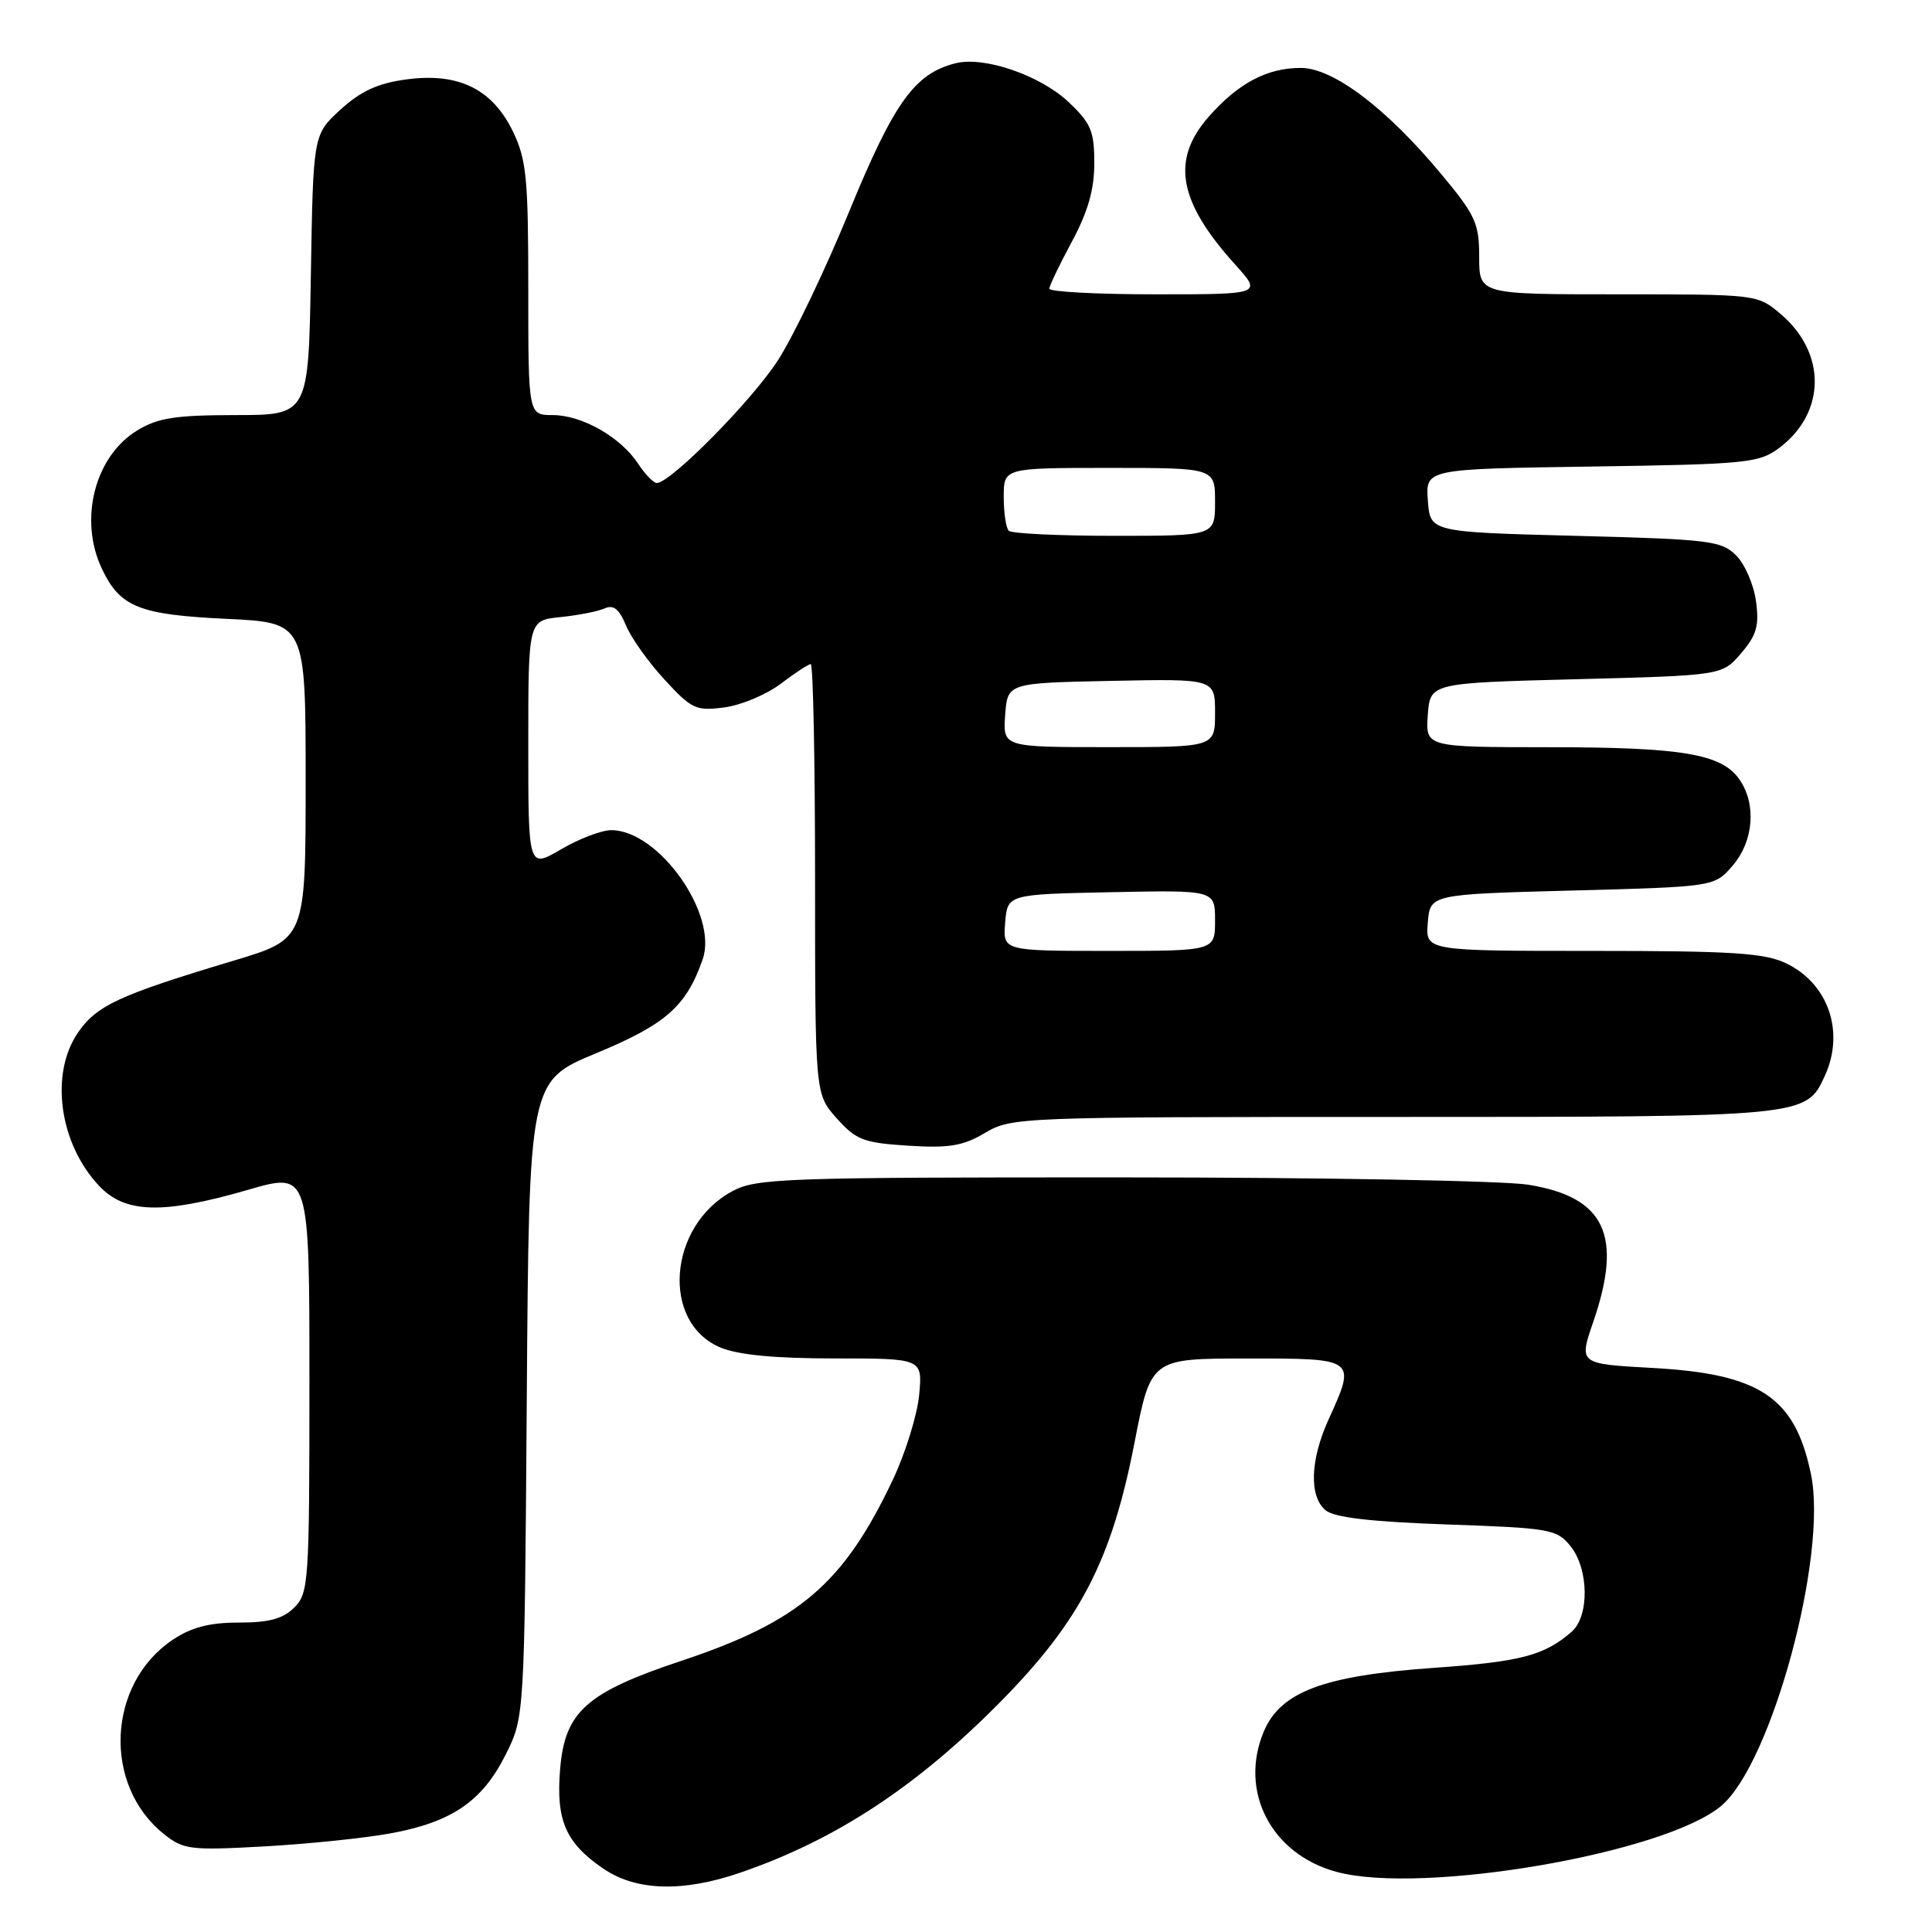 <?xml version="1.0" encoding="UTF-8" standalone="no"?>
<!DOCTYPE svg PUBLIC "-//W3C//DTD SVG 1.1//EN" "http://www.w3.org/Graphics/SVG/1.1/DTD/svg11.dtd" >
<svg xmlns="http://www.w3.org/2000/svg" xmlns:xlink="http://www.w3.org/1999/xlink" version="1.1" viewBox="0 0 256 256">
 <g >
 <path fill="currentColor"
d=" M 98.14 248.12 C 110.79 243.77 121.56 236.68 132.67 225.39 C 143.16 214.74 147.31 206.70 150.33 191.15 C 152.50 180.01 152.50 180.01 165.25 180.01 C 179.76 180.00 179.73 179.98 176.02 188.14 C 173.60 193.48 173.45 198.30 175.65 200.12 C 176.80 201.08 181.62 201.64 191.74 202.00 C 205.41 202.47 206.28 202.63 208.09 204.86 C 210.54 207.89 210.62 214.15 208.25 216.22 C 204.63 219.37 201.49 220.19 189.99 221.00 C 175.38 222.03 169.66 224.17 167.45 229.46 C 164.14 237.38 168.45 245.69 177.09 248.03 C 188.41 251.11 220.58 245.59 228.07 239.29 C 234.75 233.66 242.21 206.12 239.96 195.33 C 237.85 185.14 233.23 182.04 218.95 181.26 C 209.20 180.72 209.20 180.72 211.10 175.20 C 215.07 163.68 212.68 158.62 202.50 156.98 C 199.20 156.45 174.89 156.01 148.48 156.01 C 103.89 156.00 100.23 156.13 97.06 157.83 C 88.53 162.40 87.54 175.24 95.46 178.55 C 97.82 179.54 102.67 180.00 110.60 180.00 C 122.25 180.00 122.25 180.00 121.79 184.86 C 121.53 187.53 119.96 192.59 118.29 196.11 C 111.76 209.87 105.92 214.86 90.28 220.07 C 77.68 224.27 74.85 226.80 74.22 234.41 C 73.65 241.21 74.96 244.22 79.97 247.62 C 84.31 250.58 90.52 250.75 98.14 248.12 Z  M 51.76 242.93 C 59.87 241.44 63.91 238.68 67.00 232.50 C 69.50 227.50 69.50 227.50 69.80 185.37 C 70.10 143.24 70.10 143.24 79.04 139.54 C 88.24 135.72 90.94 133.34 93.11 127.11 C 95.18 121.16 87.28 110.00 80.99 110.00 C 79.72 110.00 76.72 111.14 74.34 112.54 C 70.00 115.08 70.00 115.08 70.00 98.64 C 70.00 82.20 70.00 82.20 74.25 81.77 C 76.59 81.53 79.22 81.02 80.11 80.62 C 81.29 80.09 82.04 80.69 82.95 82.88 C 83.63 84.53 85.93 87.76 88.07 90.07 C 91.67 93.98 92.23 94.23 96.01 93.73 C 98.25 93.43 101.60 92.01 103.47 90.59 C 105.34 89.17 107.12 88.00 107.43 88.00 C 107.74 88.00 108.00 100.82 108.00 116.48 C 108.00 144.97 108.00 144.97 110.87 148.18 C 113.44 151.06 114.42 151.43 120.34 151.81 C 125.77 152.15 127.59 151.85 130.53 150.11 C 134.05 148.04 135.00 148.00 184.61 148.00 C 239.38 148.00 239.31 148.01 241.81 142.53 C 244.47 136.69 242.25 130.30 236.64 127.63 C 233.78 126.27 229.48 126.00 211.04 126.00 C 188.88 126.00 188.88 126.00 189.19 122.25 C 189.50 118.50 189.50 118.50 208.34 118.00 C 227.18 117.50 227.18 117.50 229.59 114.69 C 232.38 111.45 232.76 106.53 230.47 103.26 C 228.11 99.89 222.88 99.01 205.19 99.01 C 188.89 99.00 188.89 99.00 189.19 94.75 C 189.50 90.50 189.50 90.50 208.84 90.00 C 228.18 89.50 228.18 89.50 230.70 86.57 C 232.76 84.16 233.12 82.93 232.68 79.67 C 232.39 77.49 231.21 74.76 230.05 73.60 C 228.10 71.65 226.57 71.46 208.73 71.00 C 189.50 70.50 189.50 70.50 189.20 66.32 C 188.89 62.14 188.89 62.14 210.88 61.82 C 231.33 61.52 233.05 61.35 235.68 59.41 C 241.97 54.75 242.07 46.76 235.90 41.57 C 232.86 39.01 232.76 39.00 214.42 39.00 C 196.00 39.00 196.00 39.00 196.00 34.05 C 196.00 29.58 195.52 28.53 190.95 23.04 C 183.69 14.32 176.65 9.00 172.36 9.00 C 167.88 9.00 164.06 11.03 160.15 15.48 C 155.14 21.19 156.13 26.71 163.67 35.06 C 167.23 39.00 167.23 39.00 153.12 39.00 C 145.35 39.00 139.02 38.66 139.04 38.25 C 139.06 37.84 140.41 35.02 142.04 32.00 C 144.16 28.05 145.00 25.12 145.00 21.62 C 145.00 17.36 144.56 16.33 141.59 13.52 C 137.82 9.97 130.42 7.43 126.62 8.38 C 121.20 9.74 118.47 13.54 112.54 27.98 C 109.37 35.72 105.10 44.63 103.06 47.77 C 99.61 53.11 88.85 64.00 87.03 64.00 C 86.59 64.00 85.48 62.85 84.56 61.45 C 82.25 57.93 77.13 55.01 73.25 55.00 C 70.00 55.00 70.00 55.00 70.00 38.32 C 70.00 23.56 69.76 21.14 67.96 17.41 C 65.22 11.77 60.72 9.58 53.79 10.53 C 50.04 11.04 47.78 12.09 45.11 14.53 C 41.50 17.84 41.50 17.84 41.19 36.42 C 40.88 55.00 40.88 55.00 31.19 55.00 C 23.24 55.01 20.91 55.37 18.19 57.03 C 12.55 60.46 10.41 68.84 13.50 75.36 C 15.91 80.44 18.41 81.45 30.00 82.00 C 40.50 82.50 40.50 82.50 40.50 103.46 C 40.50 124.43 40.50 124.43 31.00 127.28 C 15.67 131.88 12.75 133.24 10.27 136.92 C 6.60 142.38 7.87 151.51 13.09 157.09 C 16.55 160.80 21.53 160.94 32.89 157.65 C 41.00 155.30 41.00 155.30 41.00 183.15 C 41.00 209.67 40.90 211.10 39.00 213.00 C 37.50 214.50 35.67 215.00 31.65 215.00 C 27.75 215.00 25.37 215.62 22.90 217.27 C 14.19 223.09 13.58 236.54 21.73 243.03 C 24.31 245.09 25.21 245.20 35.00 244.66 C 40.78 244.34 48.32 243.56 51.76 242.93 Z  M 133.19 122.25 C 133.50 118.50 133.50 118.50 147.25 118.22 C 161.00 117.94 161.00 117.94 161.00 121.97 C 161.00 126.00 161.00 126.00 146.94 126.00 C 132.88 126.00 132.88 126.00 133.19 122.25 Z  M 133.19 94.75 C 133.50 90.50 133.50 90.50 147.25 90.22 C 161.00 89.94 161.00 89.94 161.00 94.47 C 161.00 99.00 161.00 99.00 146.94 99.00 C 132.89 99.00 132.89 99.00 133.19 94.75 Z  M 133.67 70.33 C 133.30 69.97 133.00 67.94 133.00 65.83 C 133.00 62.00 133.00 62.00 147.00 62.00 C 161.00 62.00 161.00 62.00 161.00 66.50 C 161.00 71.00 161.00 71.00 147.67 71.00 C 140.33 71.00 134.03 70.70 133.67 70.33 Z "/>
</g>
</svg>